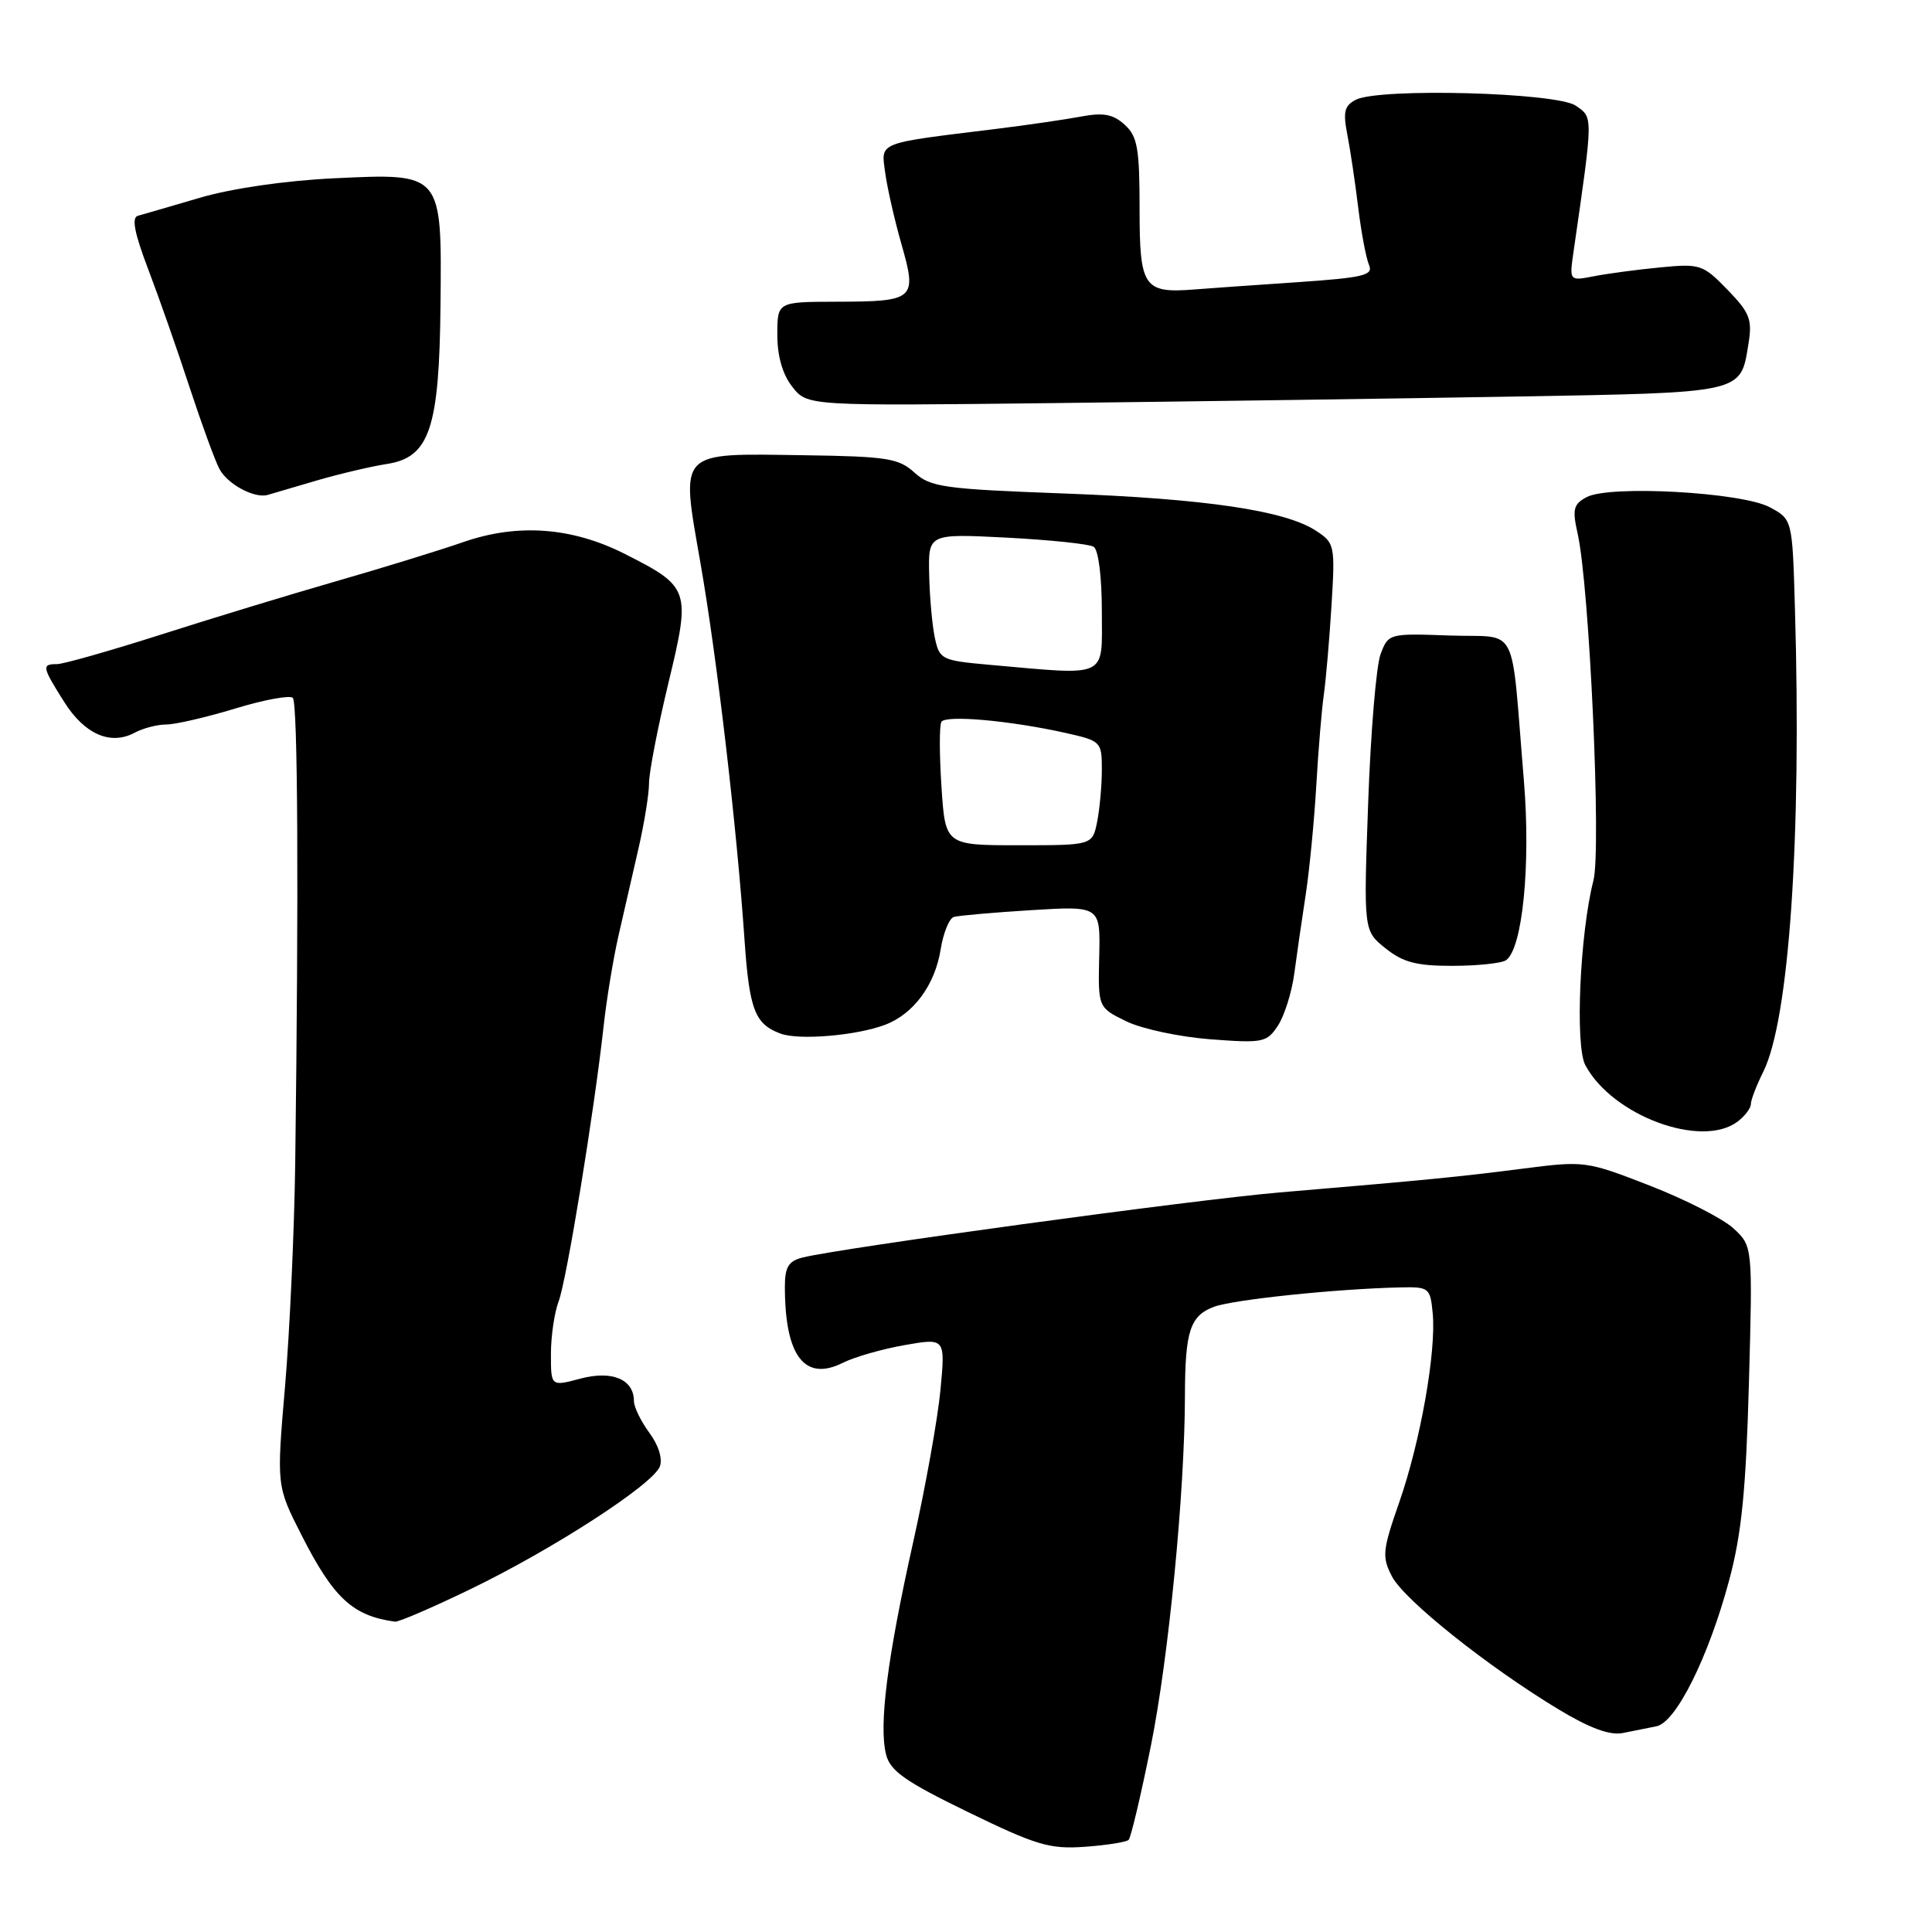 <?xml version="1.0" encoding="UTF-8" standalone="no"?>
<!DOCTYPE svg PUBLIC "-//W3C//DTD SVG 1.1//EN" "http://www.w3.org/Graphics/SVG/1.1/DTD/svg11.dtd" >
<svg xmlns="http://www.w3.org/2000/svg" xmlns:xlink="http://www.w3.org/1999/xlink" version="1.1" viewBox="0 0 256 256">
 <g >
 <path fill="currentColor"
d=" M 149.55 243.79 C 149.85 243.49 151.17 237.90 152.49 231.37 C 154.84 219.74 156.99 197.73 157.01 184.94 C 157.03 176.37 157.69 174.35 160.85 173.16 C 163.38 172.21 177.03 170.78 185.50 170.59 C 189.36 170.50 189.51 170.62 189.84 174.00 C 190.33 179.07 188.21 191.04 185.40 199.08 C 183.18 205.44 183.10 206.29 184.44 208.88 C 186.05 211.99 197.09 220.81 206.50 226.49 C 210.60 228.97 213.29 229.97 215.00 229.64 C 216.38 229.37 218.40 228.97 219.50 228.74 C 222.10 228.20 226.40 219.55 229.13 209.37 C 230.77 203.25 231.35 197.47 231.74 183.31 C 232.24 165.13 232.24 165.13 229.71 162.78 C 228.31 161.49 223.33 158.94 218.63 157.11 C 210.20 153.83 209.96 153.80 201.79 154.85 C 193.13 155.96 189.30 156.33 169.50 158.01 C 158.20 158.97 111.41 165.36 106.34 166.63 C 104.48 167.10 104.00 167.89 104.00 170.48 C 104.00 179.68 106.61 183.11 111.68 180.58 C 113.23 179.80 116.92 178.75 119.88 178.23 C 125.26 177.29 125.26 177.29 124.62 184.13 C 124.27 187.89 122.64 197.01 120.99 204.39 C 117.58 219.65 116.43 228.61 117.41 232.48 C 117.95 234.66 119.94 236.06 128.29 240.12 C 137.34 244.52 139.10 245.04 143.75 244.71 C 146.64 244.50 149.24 244.09 149.55 243.79 Z  M 62.34 210.57 C 73.28 205.28 86.51 196.71 87.43 194.32 C 87.82 193.30 87.27 191.50 86.04 189.85 C 84.92 188.32 84.00 186.44 84.00 185.66 C 84.00 182.77 81.12 181.56 76.92 182.67 C 73.00 183.72 73.00 183.72 73.00 179.43 C 73.00 177.06 73.46 173.92 74.02 172.44 C 75.08 169.66 78.71 147.47 79.98 136.00 C 80.37 132.43 81.26 127.03 81.95 124.00 C 82.64 120.97 83.84 115.77 84.60 112.44 C 85.37 109.10 86.00 105.20 86.00 103.77 C 86.00 102.33 87.16 96.36 88.57 90.49 C 91.55 78.15 91.42 77.77 82.82 73.41 C 75.81 69.86 68.63 69.32 61.42 71.82 C 58.17 72.95 50.55 75.29 44.50 77.03 C 38.45 78.77 28.01 81.95 21.29 84.10 C 14.58 86.24 8.39 88.00 7.54 88.00 C 5.50 88.00 5.57 88.36 8.50 93.00 C 11.21 97.30 14.64 98.80 17.84 97.09 C 18.96 96.49 20.84 96.00 22.03 96.00 C 23.22 96.00 27.32 95.05 31.15 93.89 C 34.97 92.72 38.42 92.09 38.80 92.47 C 39.46 93.13 39.59 117.74 39.12 154.00 C 39.00 163.07 38.39 176.44 37.77 183.69 C 36.64 196.89 36.64 196.89 39.94 203.38 C 44.19 211.76 46.73 214.11 52.34 214.88 C 52.80 214.95 57.30 213.01 62.34 210.57 Z  M 230.25 148.61 C 231.21 147.88 232.00 146.84 232.00 146.29 C 232.00 145.75 232.74 143.83 233.64 142.02 C 237.07 135.14 238.73 111.00 237.84 80.66 C 237.50 68.82 237.50 68.82 234.50 67.21 C 230.79 65.22 213.26 64.25 210.24 65.87 C 208.48 66.81 208.32 67.47 209.05 70.73 C 210.61 77.69 212.20 112.55 211.14 116.66 C 209.34 123.69 208.69 138.54 210.06 141.13 C 213.62 147.83 225.48 152.23 230.25 148.61 Z  M 117.28 135.79 C 121.07 134.35 123.90 130.50 124.65 125.76 C 125.00 123.60 125.78 121.68 126.39 121.50 C 127.00 121.32 131.62 120.91 136.65 120.60 C 145.81 120.04 145.81 120.04 145.65 126.77 C 145.50 133.50 145.50 133.50 149.24 135.33 C 151.29 136.33 156.30 137.40 160.37 137.71 C 167.37 138.24 167.86 138.14 169.34 135.89 C 170.20 134.57 171.17 131.47 171.50 129.00 C 171.83 126.53 172.51 121.80 173.02 118.50 C 173.52 115.20 174.15 108.67 174.42 104.00 C 174.69 99.33 175.14 93.92 175.42 92.00 C 175.69 90.08 176.15 84.79 176.43 80.25 C 176.92 72.26 176.86 71.95 174.38 70.33 C 170.28 67.64 159.76 66.09 141.00 65.39 C 125.07 64.80 123.29 64.55 121.17 62.62 C 119.09 60.72 117.53 60.48 106.51 60.32 C 89.66 60.08 90.19 59.52 92.81 74.58 C 95.01 87.19 97.62 109.51 98.65 124.50 C 99.29 133.80 100.02 135.70 103.43 136.96 C 105.89 137.87 113.51 137.22 117.28 135.79 Z  M 199.56 127.23 C 201.74 125.71 202.85 114.58 201.92 103.40 C 200.14 82.08 201.40 84.54 192.11 84.21 C 184.06 83.92 183.97 83.94 182.94 86.66 C 182.36 88.17 181.62 97.04 181.29 106.37 C 180.68 123.33 180.68 123.33 183.59 125.66 C 185.91 127.52 187.71 127.99 192.50 127.98 C 195.80 127.97 198.97 127.64 199.56 127.23 Z  M 42.00 63.66 C 45.02 62.78 49.19 61.80 51.26 61.48 C 56.92 60.61 58.21 56.78 58.37 40.36 C 58.54 22.80 58.67 22.94 44.15 23.63 C 37.78 23.94 30.69 24.97 26.50 26.20 C 22.65 27.33 18.95 28.41 18.28 28.59 C 17.41 28.82 17.80 30.85 19.65 35.71 C 21.07 39.44 23.54 46.48 25.13 51.35 C 26.73 56.21 28.50 61.07 29.08 62.15 C 30.17 64.19 33.77 66.10 35.50 65.57 C 36.05 65.40 38.98 64.54 42.00 63.66 Z  M 200.43 52.55 C 231.19 52.02 230.61 52.15 231.67 45.62 C 232.21 42.33 231.88 41.47 228.90 38.39 C 225.66 35.05 225.28 34.92 220.01 35.43 C 216.98 35.72 213.02 36.25 211.22 36.60 C 207.94 37.24 207.94 37.24 208.50 33.37 C 211.13 15.15 211.12 15.60 208.79 14.00 C 206.25 12.25 182.77 11.62 179.65 13.22 C 178.14 14.00 177.94 14.83 178.53 17.84 C 178.92 19.85 179.57 24.20 179.97 27.50 C 180.37 30.80 181.02 34.22 181.40 35.10 C 182.00 36.48 180.71 36.79 171.80 37.40 C 166.13 37.78 160.07 38.21 158.33 38.35 C 151.54 38.89 151.00 38.10 151.00 27.69 C 151.00 19.62 150.72 18.06 149.02 16.52 C 147.49 15.13 146.20 14.89 143.27 15.44 C 141.20 15.83 136.12 16.57 132.00 17.08 C 116.04 19.04 116.75 18.76 117.29 22.87 C 117.56 24.87 118.53 29.15 119.46 32.40 C 121.54 39.70 121.23 39.96 110.75 39.98 C 103.00 40.00 103.00 40.00 103.00 44.37 C 103.00 47.21 103.69 49.61 104.99 51.26 C 106.98 53.79 106.98 53.79 139.74 53.41 C 157.76 53.20 185.07 52.81 200.43 52.55 Z  M 124.75 104.25 C 124.47 99.99 124.46 96.12 124.74 95.65 C 125.30 94.71 133.89 95.48 141.25 97.13 C 145.89 98.17 146.00 98.29 146.00 101.97 C 146.00 104.05 145.72 107.16 145.38 108.88 C 144.75 112.00 144.75 112.00 135.01 112.00 C 125.26 112.00 125.26 112.00 124.75 104.25 Z  M 131.01 88.08 C 124.77 87.52 124.48 87.38 123.87 84.50 C 123.52 82.85 123.18 79.07 123.12 76.11 C 123.00 70.71 123.00 70.71 133.41 71.24 C 139.14 71.54 144.32 72.08 144.91 72.45 C 145.55 72.84 146.00 76.42 146.00 81.06 C 146.00 90.00 147.05 89.50 131.01 88.08 Z "/>
</g>
</svg>